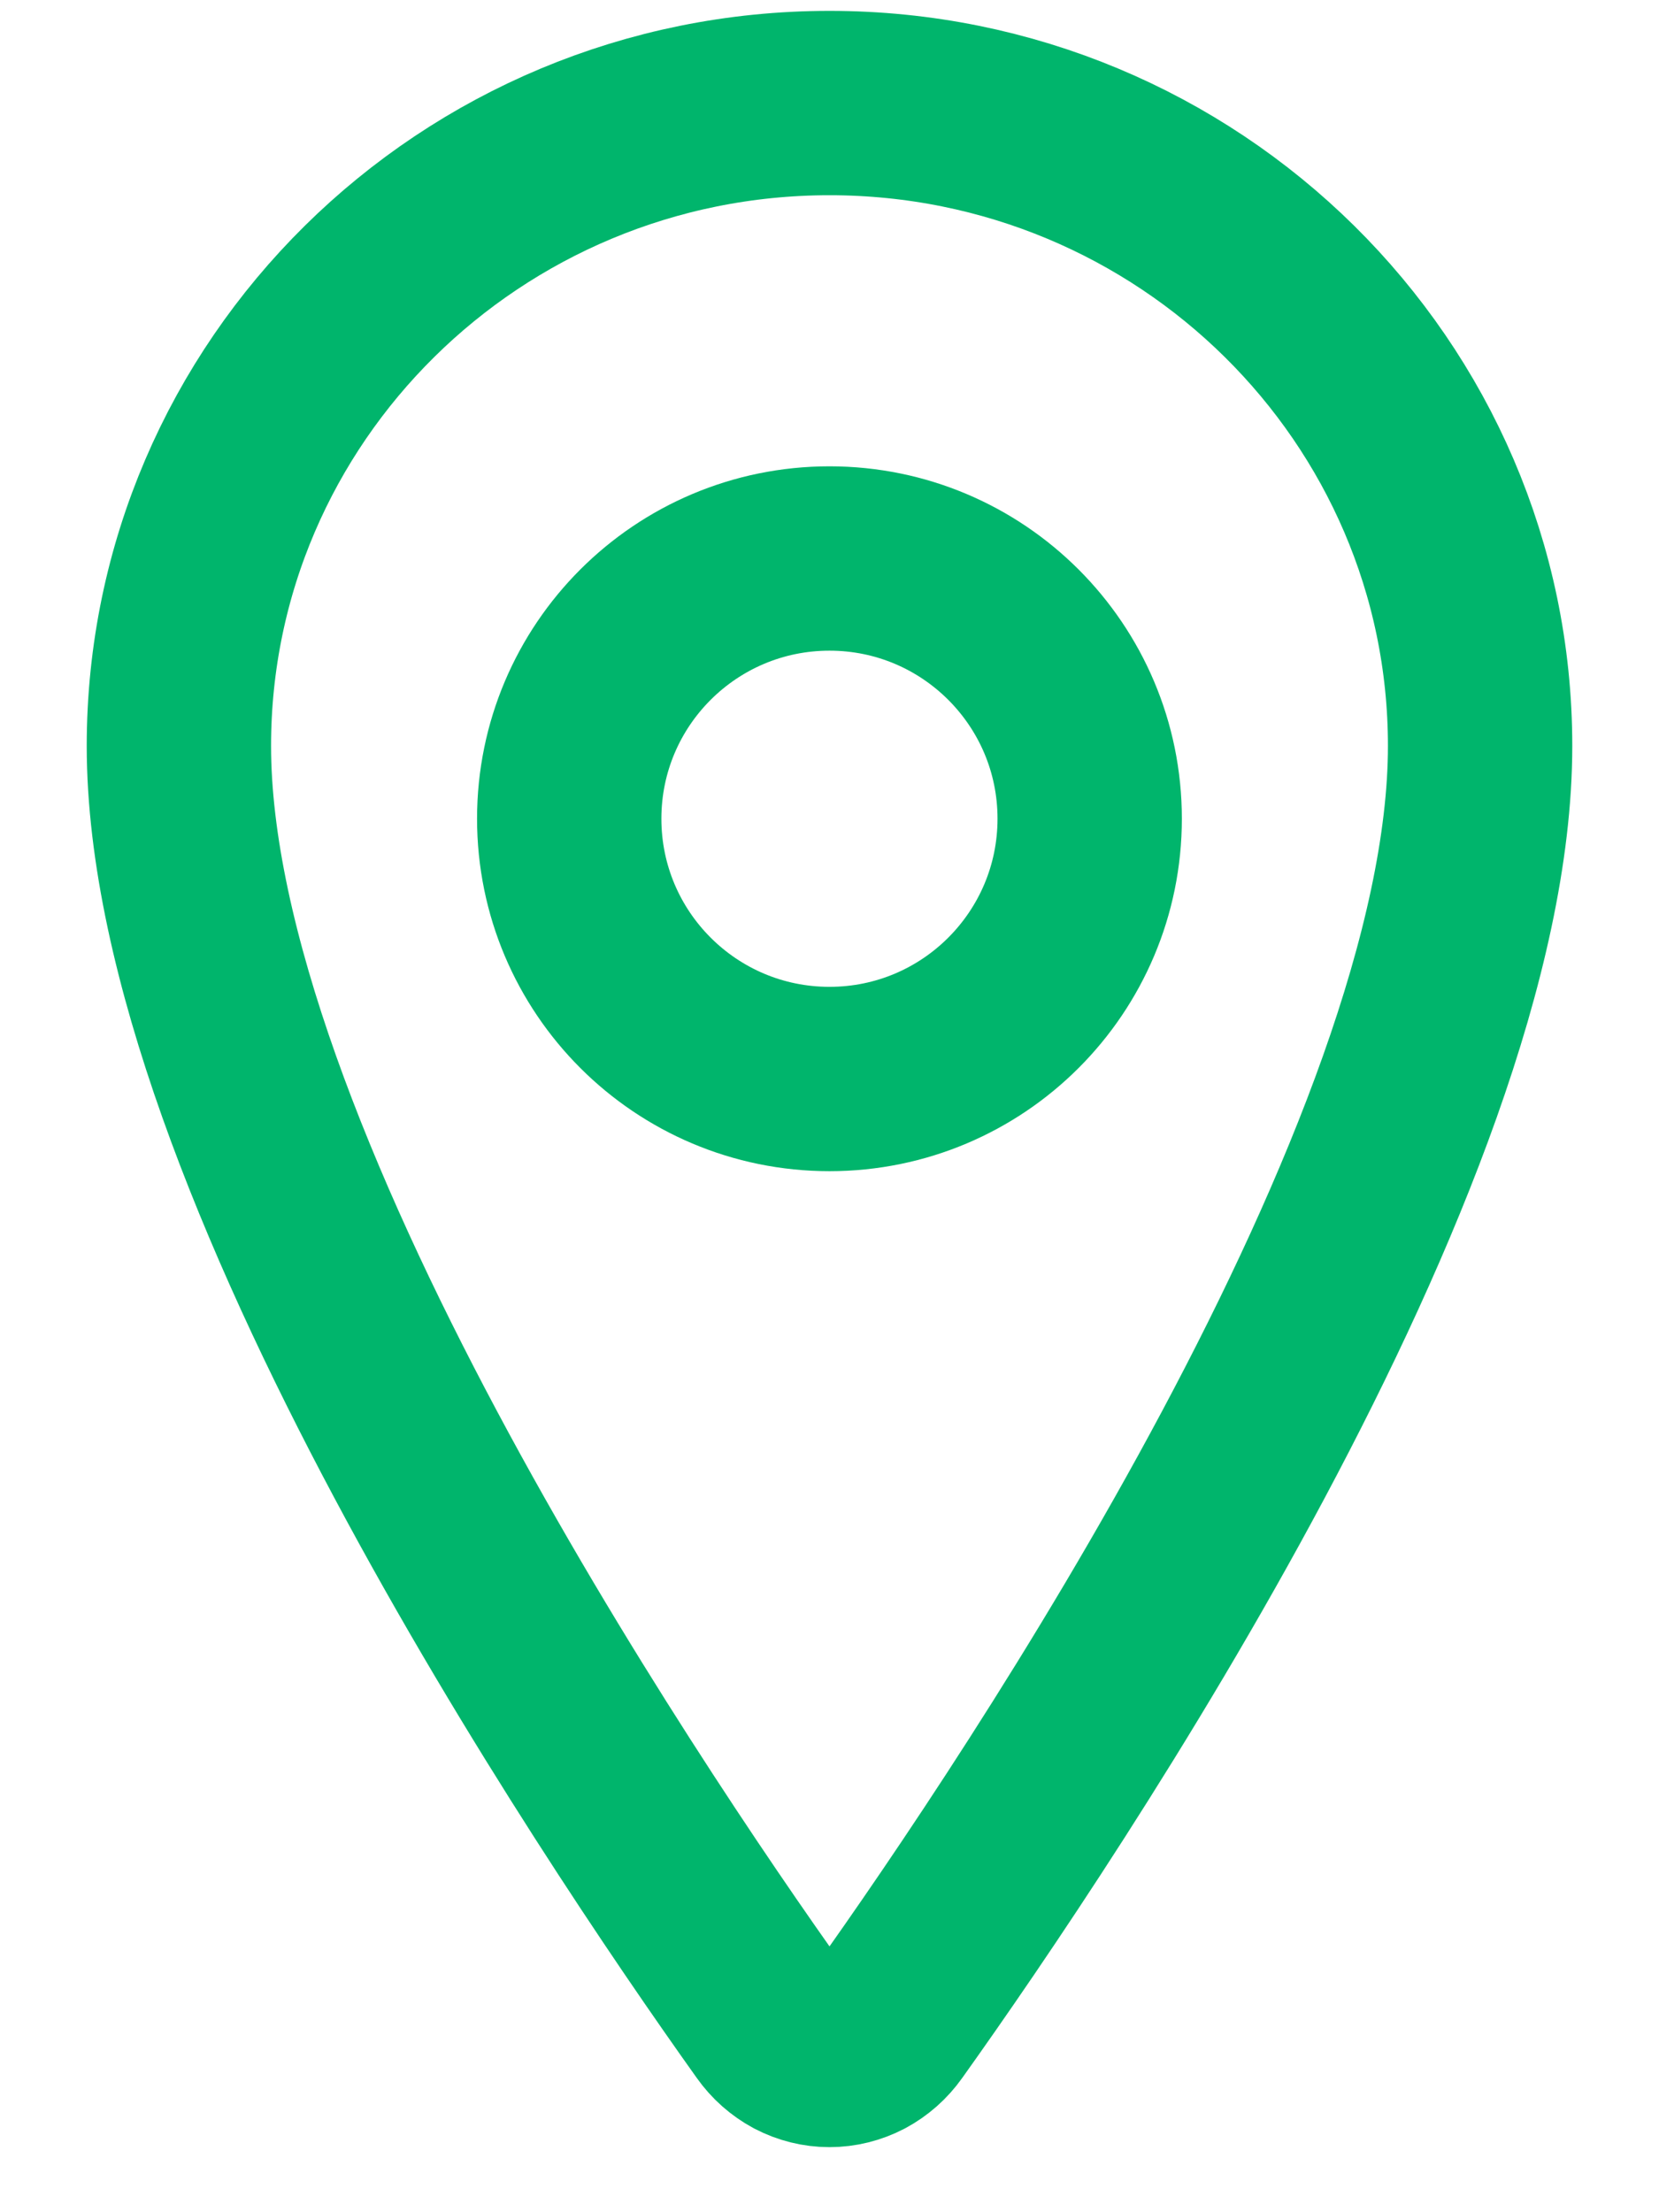 <svg width="18" height="24" viewBox="0 0 18 24" fill="none" xmlns="http://www.w3.org/2000/svg">
<path d="M9 1.118C5.103 1.118 1.941 4.243 1.941 8.092C1.941 12.521 6.647 19.54 8.375 21.964C8.447 22.066 8.541 22.149 8.649 22.207C8.758 22.264 8.878 22.294 9 22.294C9.122 22.294 9.242 22.264 9.351 22.207C9.459 22.149 9.553 22.066 9.625 21.964C11.353 19.541 16.059 12.524 16.059 8.092C16.059 4.243 12.897 1.118 9 1.118Z" stroke="#00B56C" stroke-width="2" stroke-linecap="round" stroke-linejoin="round"/>
<path d="M9 11.706C10.559 11.706 11.823 10.442 11.823 8.882C11.823 7.323 10.559 6.059 9 6.059C7.44 6.059 6.176 7.323 6.176 8.882C6.176 10.442 7.44 11.706 9 11.706Z" stroke="#00B56C" stroke-width="2" stroke-linecap="round" stroke-linejoin="round"/>
</svg>
